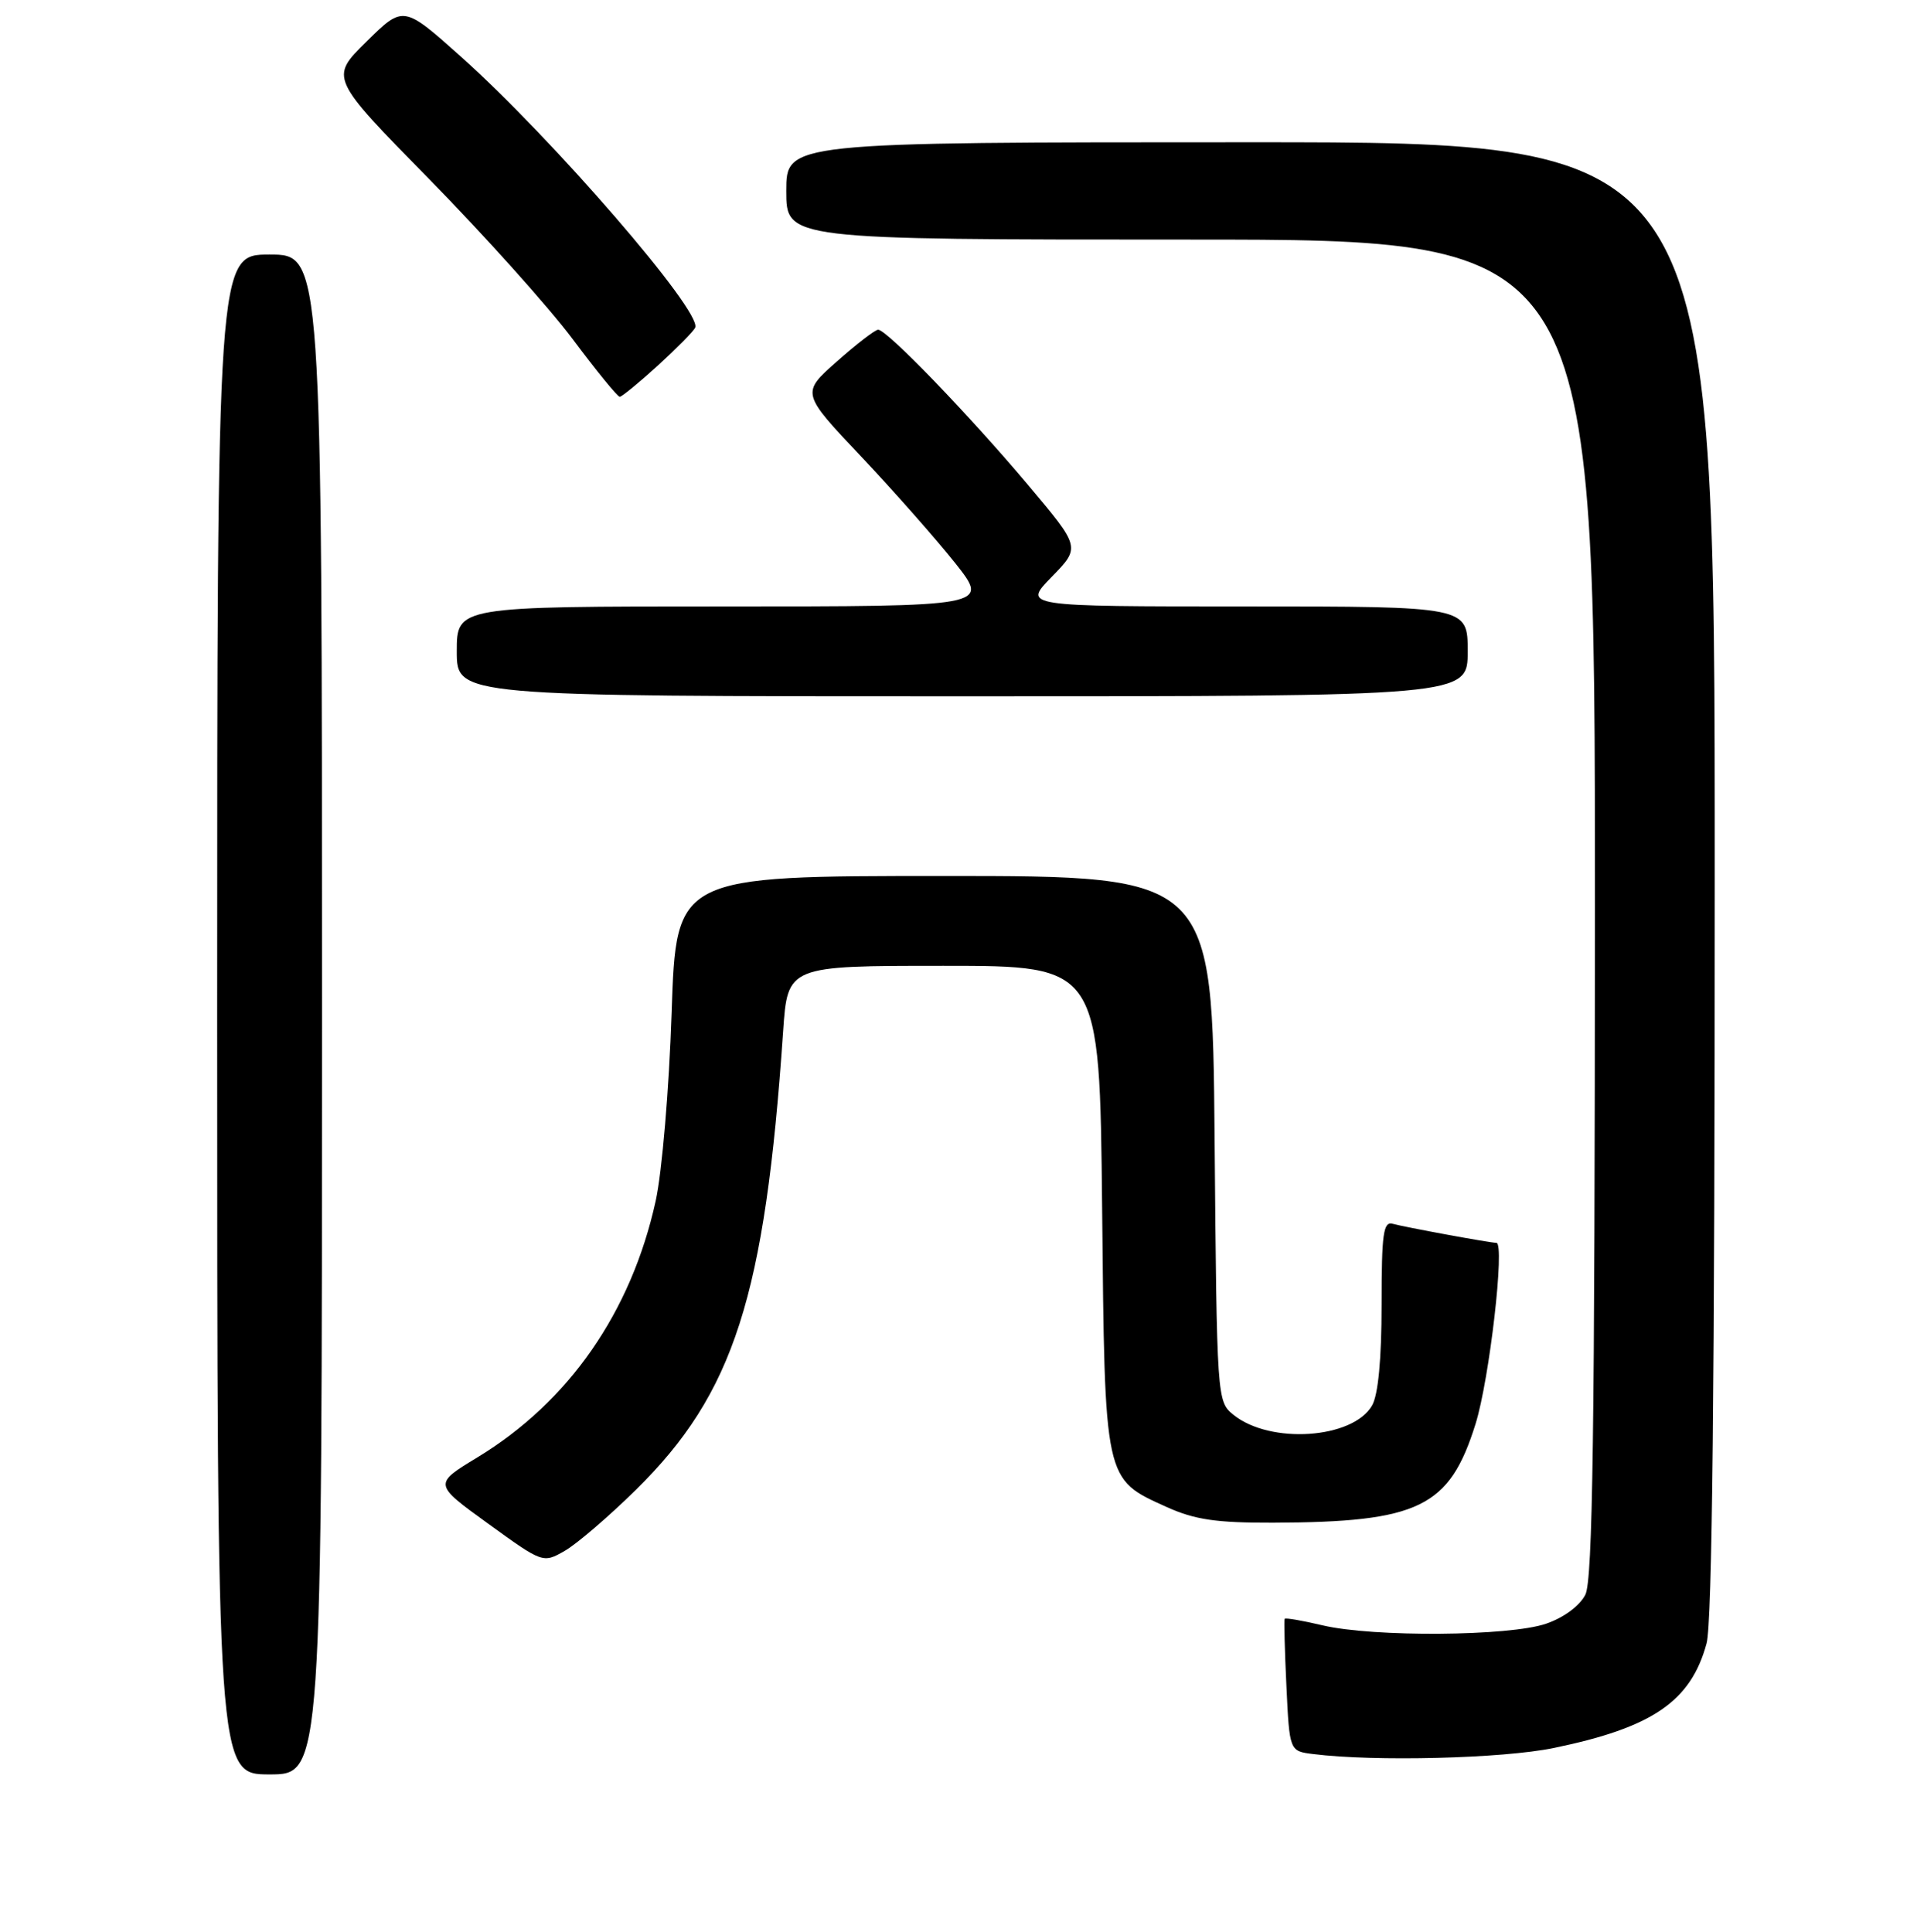 <?xml version="1.0" encoding="UTF-8" standalone="no"?>
<!DOCTYPE svg PUBLIC "-//W3C//DTD SVG 1.1//EN" "http://www.w3.org/Graphics/SVG/1.1/DTD/svg11.dtd" >
<svg xmlns="http://www.w3.org/2000/svg" xmlns:xlink="http://www.w3.org/1999/xlink" version="1.1" viewBox="0 0 256 258">
 <g >
 <path fill="currentColor"
d=" M 43.00 135.50 C 43.00 34.00 43.00 34.00 36.00 34.00 C 29.00 34.00 29.00 34.00 29.00 135.50 C 29.00 237.00 29.00 237.00 36.00 237.00 C 43.00 237.00 43.00 237.00 43.00 135.50 Z  M 207.49 233.47 C 220.68 230.75 225.80 227.24 227.90 219.50 C 228.65 216.75 228.99 184.89 228.99 117.25 C 229.00 19.00 229.00 19.00 167.00 19.00 C 105.00 19.00 105.00 19.00 105.00 25.50 C 105.00 32.00 105.00 32.00 159.00 32.00 C 213.00 32.00 213.00 32.00 212.99 121.25 C 212.97 191.13 212.70 211.04 211.71 213.00 C 210.96 214.48 208.83 216.06 206.47 216.87 C 201.57 218.56 183.41 218.69 176.62 217.09 C 173.93 216.45 171.65 216.06 171.56 216.22 C 171.46 216.37 171.56 220.41 171.79 225.19 C 172.20 233.89 172.20 233.89 175.35 234.28 C 183.54 235.31 200.67 234.88 207.49 233.47 Z  M 84.91 199.00 C 98.02 186.09 102.16 173.19 104.58 137.75 C 105.18 129.00 105.18 129.00 126.02 129.00 C 146.85 129.00 146.85 129.00 147.18 161.30 C 147.54 198.05 147.42 197.49 155.83 201.30 C 159.56 202.98 162.42 203.40 170.00 203.38 C 189.52 203.31 193.57 201.33 197.05 190.18 C 198.91 184.21 201.00 166.00 199.83 166.00 C 198.97 166.00 187.52 163.89 186.00 163.46 C 184.73 163.09 184.50 164.75 184.50 174.26 C 184.50 181.50 184.05 186.29 183.23 187.72 C 180.67 192.19 169.62 192.94 164.72 188.97 C 162.52 187.19 162.50 186.94 162.20 152.09 C 161.90 117.00 161.90 117.00 126.10 117.00 C 90.30 117.00 90.30 117.00 89.69 135.25 C 89.35 145.47 88.41 156.54 87.56 160.41 C 84.29 175.26 75.97 187.23 63.76 194.65 C 57.88 198.22 57.88 198.22 65.19 203.51 C 72.48 208.79 72.51 208.80 75.40 207.15 C 77.00 206.24 81.28 202.57 84.91 199.00 Z  M 196.00 87.00 C 196.00 81.00 196.00 81.00 166.30 81.00 C 136.59 81.00 136.59 81.00 140.45 77.05 C 144.30 73.10 144.30 73.10 137.31 64.80 C 129.32 55.31 118.38 43.98 117.26 44.04 C 116.84 44.06 114.36 45.97 111.75 48.29 C 106.99 52.50 106.99 52.50 115.02 61.00 C 119.43 65.67 125.08 72.09 127.59 75.25 C 132.13 81.00 132.13 81.00 96.57 81.00 C 61.00 81.00 61.00 81.00 61.00 87.00 C 61.00 93.00 61.00 93.00 128.50 93.00 C 196.00 93.00 196.00 93.00 196.00 87.00 Z  M 87.89 48.79 C 90.42 46.47 92.66 44.21 92.84 43.75 C 93.75 41.59 73.81 18.53 61.59 7.60 C 53.87 0.70 53.87 0.70 48.95 5.55 C 44.03 10.39 44.03 10.39 57.34 23.95 C 64.65 31.40 73.25 40.99 76.44 45.25 C 79.63 49.51 82.47 53.00 82.76 53.00 C 83.04 53.00 85.35 51.10 87.89 48.79 Z "/>
</g>
</svg>